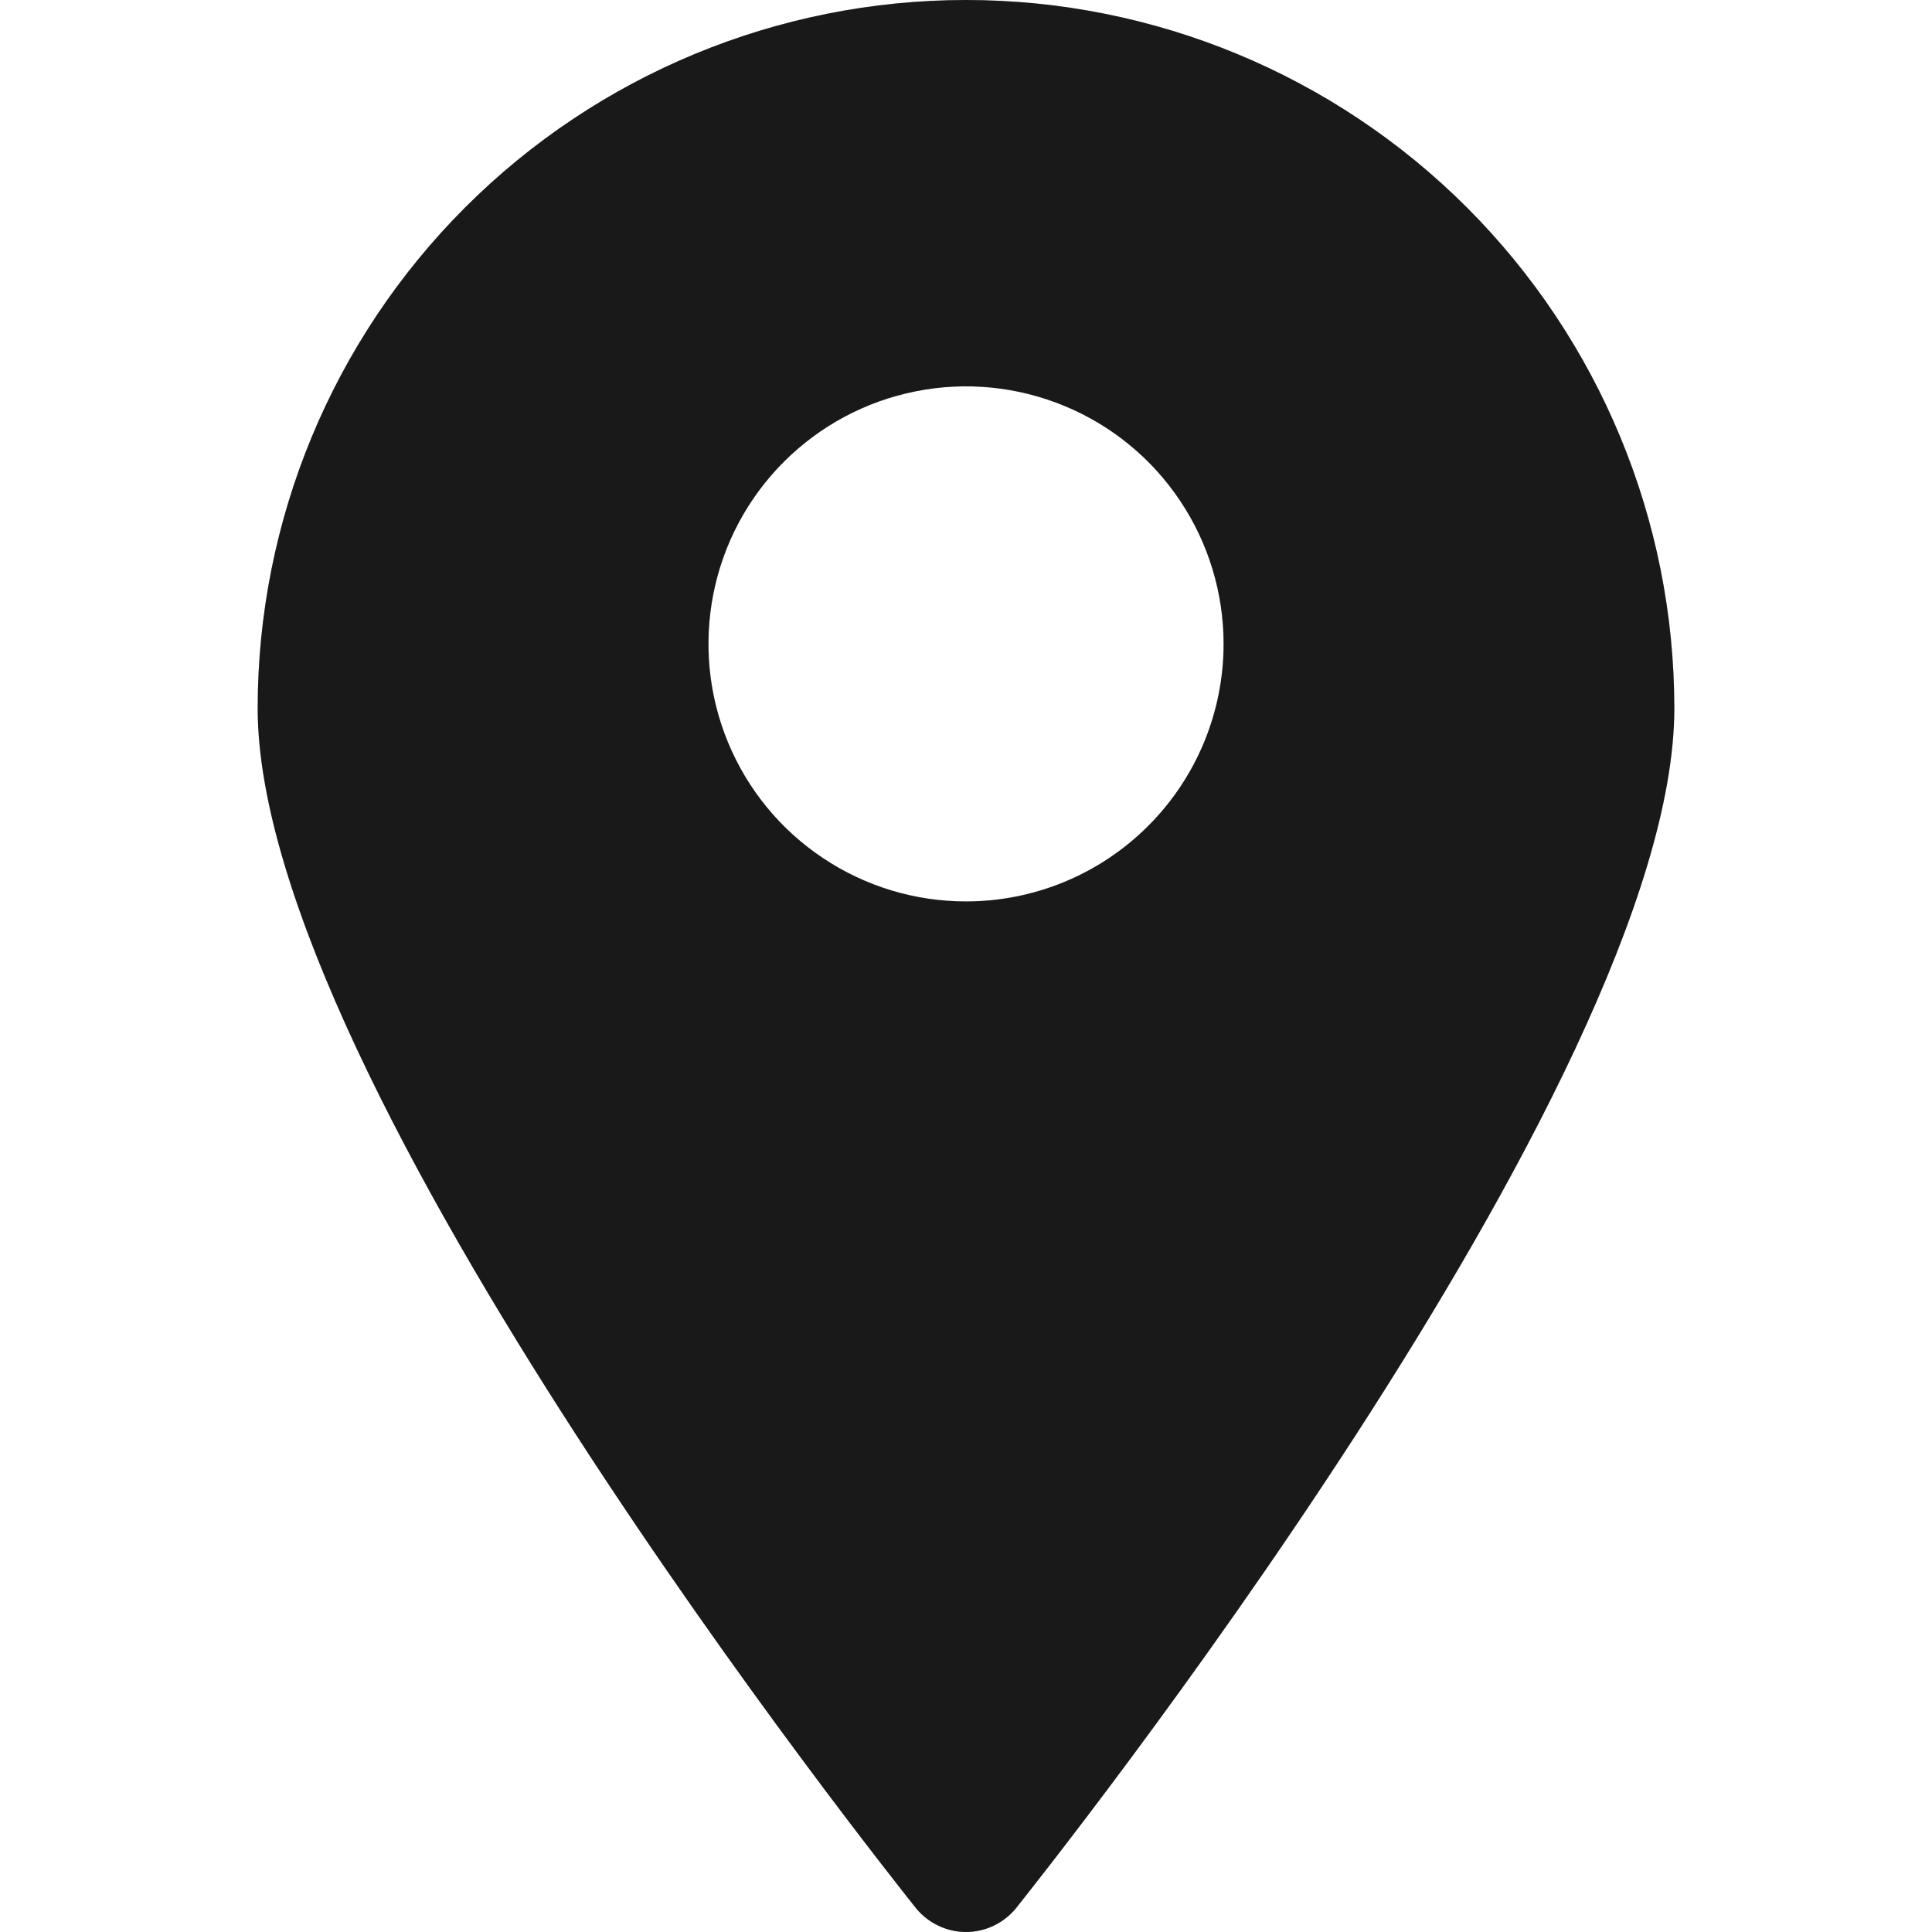 <svg width="24" height="24" viewBox="0 0 24 24" fill="none" xmlns="http://www.w3.org/2000/svg">
<path d="M12 0C9.666 0 7.428 0.927 5.778 2.577C4.128 4.227 3.201 6.465 3.201 8.799C3.201 13.446 11.04 23.277 11.376 23.701C11.451 23.794 11.546 23.869 11.654 23.921C11.762 23.973 11.88 24 12 24C12.12 24 12.238 23.973 12.346 23.921C12.454 23.869 12.549 23.794 12.624 23.701C12.96 23.277 20.799 13.446 20.799 8.799C20.799 6.465 19.872 4.227 18.222 2.577C16.572 0.927 14.334 0 12 0ZM12 11.198C11.367 11.198 10.749 11.011 10.223 10.659C9.696 10.308 9.286 9.808 9.044 9.223C8.802 8.639 8.739 7.995 8.862 7.375C8.985 6.754 9.29 6.184 9.738 5.736C10.185 5.289 10.755 4.984 11.376 4.861C11.996 4.737 12.64 4.801 13.224 5.043C13.809 5.285 14.309 5.695 14.66 6.221C15.012 6.747 15.2 7.366 15.2 7.999C15.2 8.847 14.863 9.661 14.262 10.261C13.662 10.861 12.849 11.198 12 11.198Z" fill="#1F1F1F"/>
<path d="M12 0C9.666 0 7.428 0.927 5.778 2.577C4.128 4.227 3.201 6.465 3.201 8.799C3.201 13.446 11.04 23.277 11.376 23.701C11.451 23.794 11.546 23.869 11.654 23.921C11.762 23.973 11.88 24 12 24C12.12 24 12.238 23.973 12.346 23.921C12.454 23.869 12.549 23.794 12.624 23.701C12.96 23.277 20.799 13.446 20.799 8.799C20.799 6.465 19.872 4.227 18.222 2.577C16.572 0.927 14.334 0 12 0ZM12 11.198C11.367 11.198 10.749 11.011 10.223 10.659C9.696 10.308 9.286 9.808 9.044 9.223C8.802 8.639 8.739 7.995 8.862 7.375C8.985 6.754 9.29 6.184 9.738 5.736C10.185 5.289 10.755 4.984 11.376 4.861C11.996 4.737 12.64 4.801 13.224 5.043C13.809 5.285 14.309 5.695 14.66 6.221C15.012 6.747 15.2 7.366 15.2 7.999C15.2 8.847 14.863 9.661 14.262 10.261C13.662 10.861 12.849 11.198 12 11.198Z" fill="black" fill-opacity="0.2"/>
</svg>
